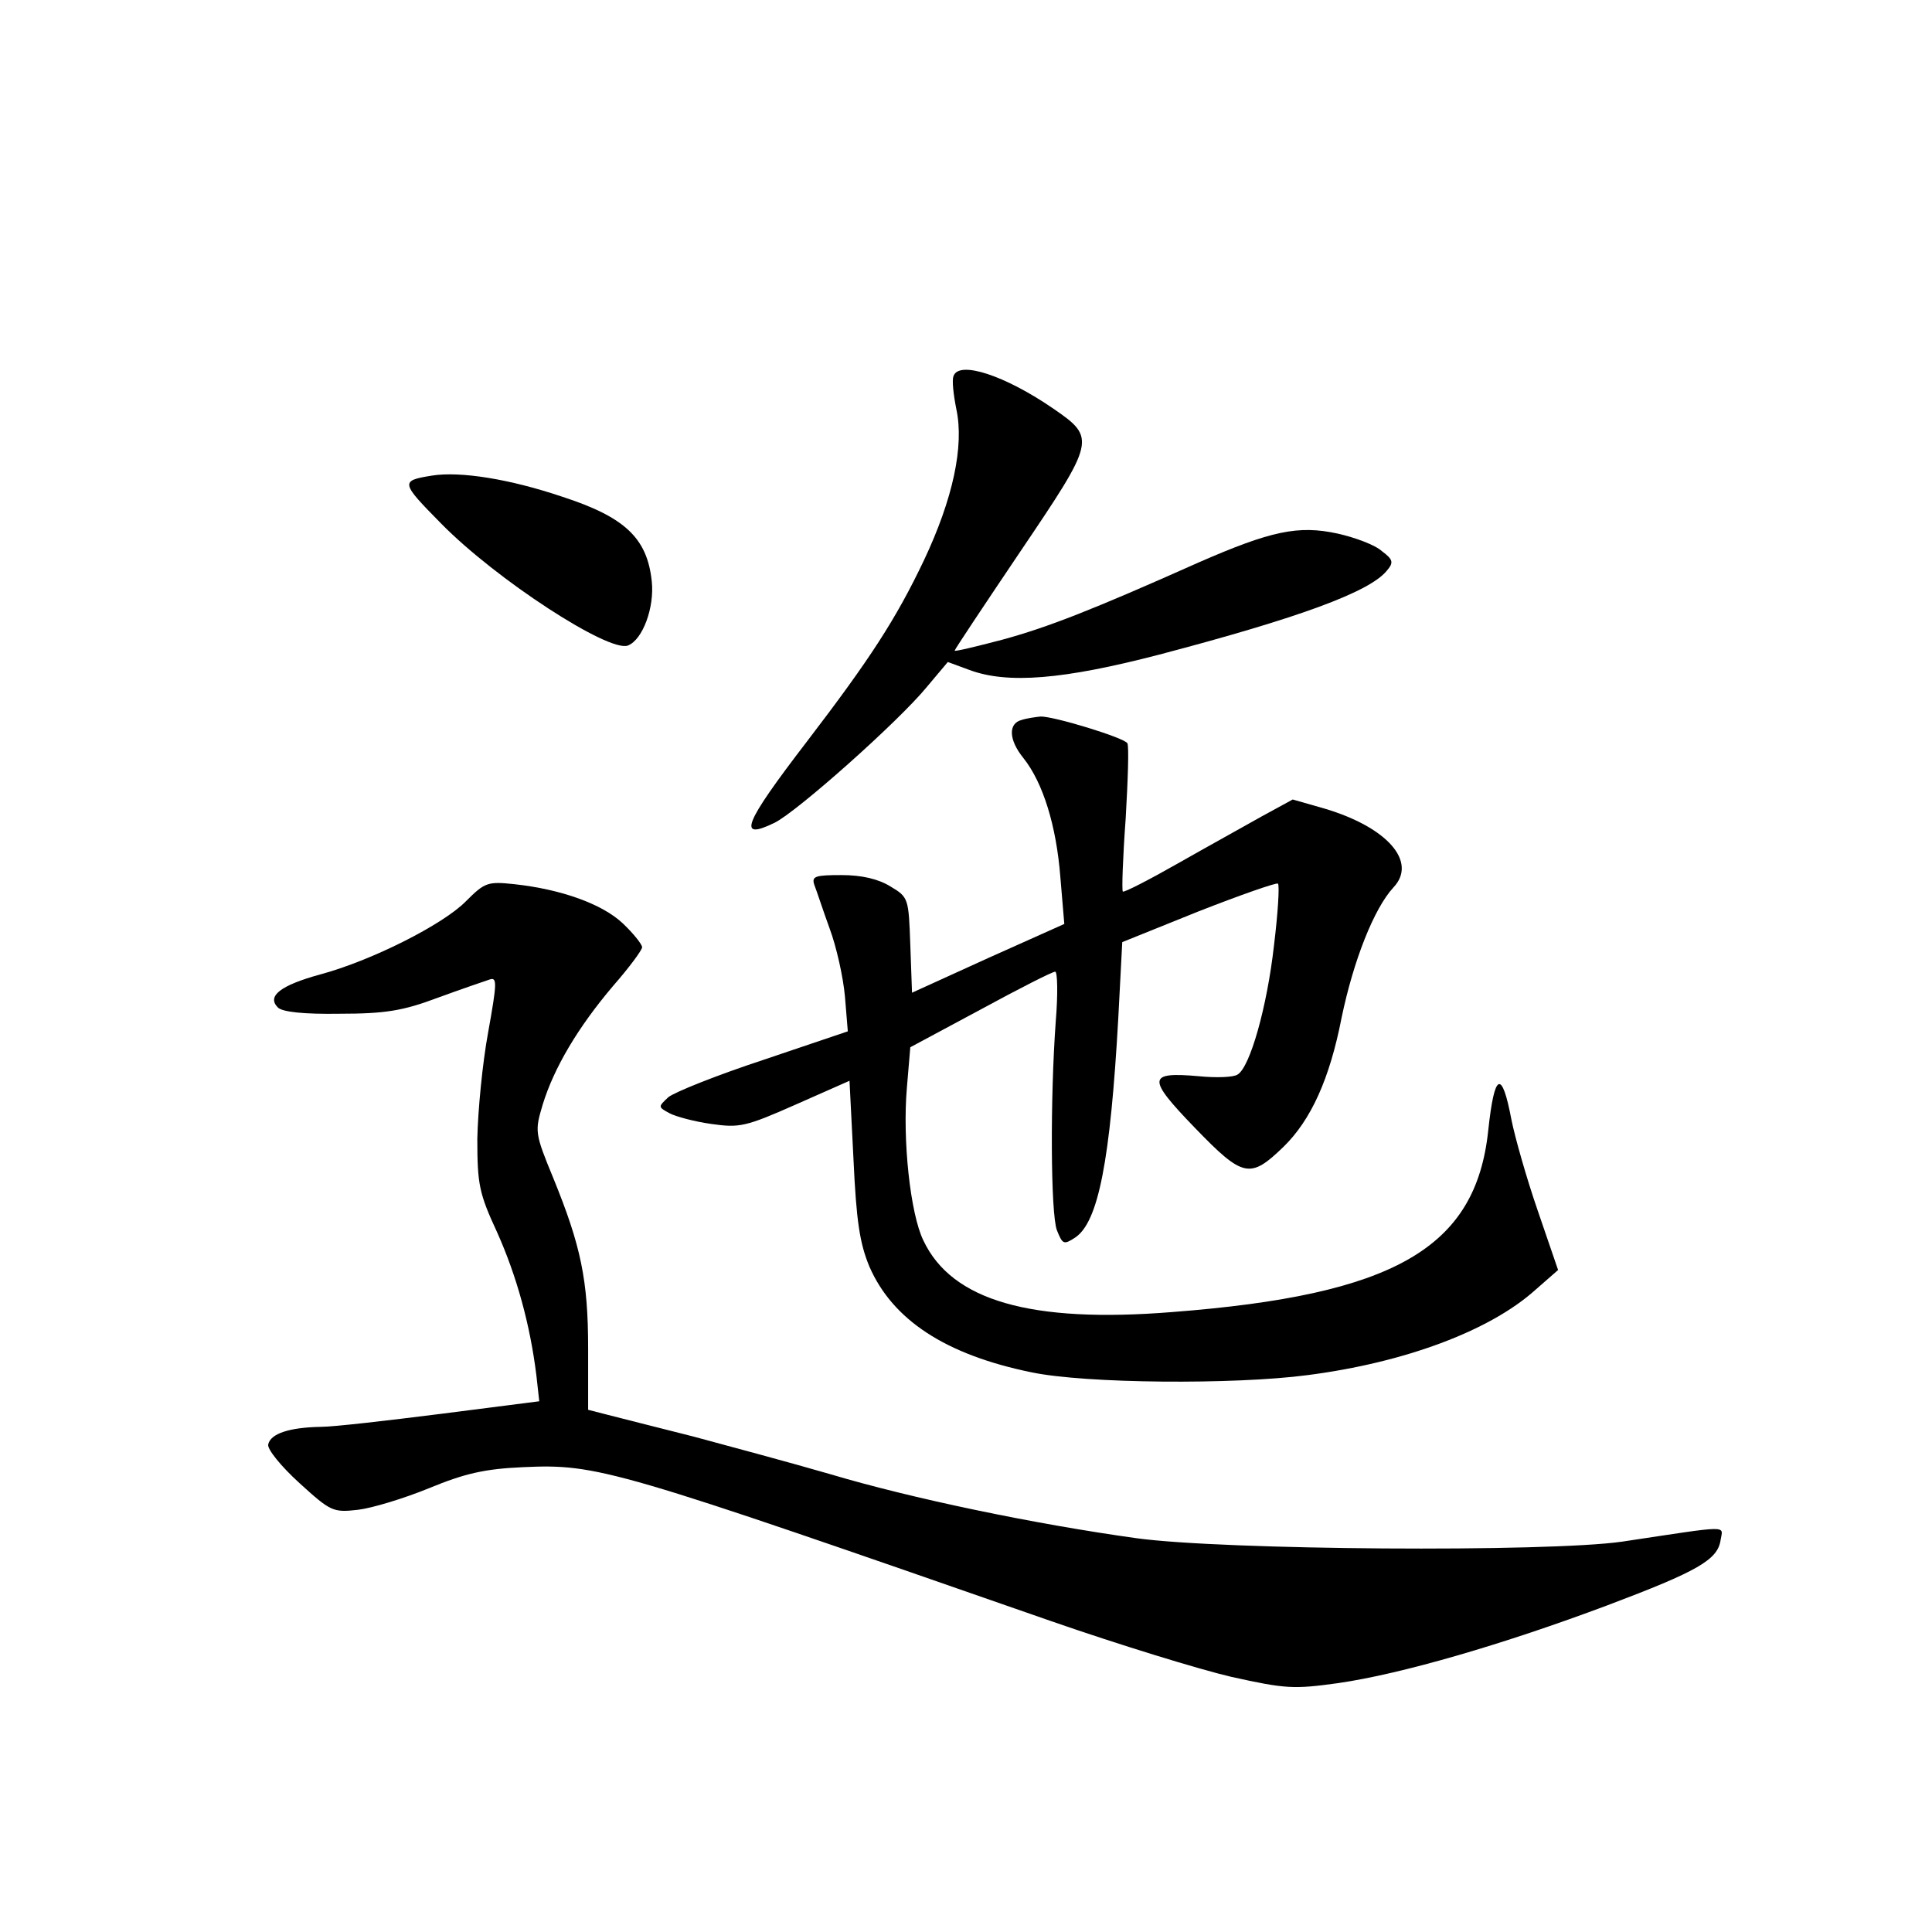 <?xml version="1.0" standalone="no"?>
<!DOCTYPE svg PUBLIC "-//W3C//DTD SVG 20010904//EN"
 "http://www.w3.org/TR/2001/REC-SVG-20010904/DTD/svg10.dtd">
<svg version="1.0" xmlns="http://www.w3.org/2000/svg"
 width="340pt" height="340pt" viewBox="0 0 340 340"
 preserveAspectRatio="xMidYMid meet">
<g transform="translate(0,340) scale(0.1,-0.1)"
fill="#000000" stroke="none">
<path d="M1678 2738 c-3 -7 0 -33 5 -58 14 -65 -6 -158 -57 -266 -49 -103 -95
-174 -206 -319 -112 -146 -123 -175 -57 -143 39 19 218 178 268 239 l37 44 38
-14 c67 -25 165 -17 334 27 247 65 369 110 400 147 13 15 12 20 -8 35 -12 11
-47 24 -78 31 -69 15 -117 5 -245 -51 -186 -83 -265 -114 -346 -136 -46 -12
-83 -21 -83 -19 0 2 52 80 116 175 131 194 133 199 59 250 -87 60 -168 86
-177 58z"/>
<path d="M760 2563 c-56 -9 -55 -12 16 -84 97 -99 296 -228 329 -215 26 10 47
67 42 113 -8 76 -47 113 -158 149 -92 31 -179 45 -229 37z"/>
<path d="M1798 2133 c-24 -6 -23 -35 3 -67 35 -44 58 -120 65 -209 l7 -83
-134 -60 -134 -61 -3 84 c-3 82 -3 84 -35 103 -21 13 -50 20 -86 20 -46 0 -53
-2 -48 -17 4 -10 15 -44 27 -77 12 -32 24 -86 27 -120 l5 -61 -148 -50 c-82
-27 -157 -57 -168 -66 -18 -17 -18 -17 2 -28 11 -6 45 -15 74 -19 49 -7 60 -5
148 34 l95 42 7 -138 c5 -109 11 -148 28 -189 41 -94 134 -155 285 -186 95
-20 357 -22 486 -5 171 22 321 78 401 150 l40 35 -36 105 c-20 58 -40 129 -46
159 -17 90 -30 84 -41 -19 -22 -207 -166 -289 -556 -319 -249 -20 -388 20
-438 126 -23 47 -37 177 -29 269 l6 71 123 66 c68 37 127 67 132 67 4 0 5 -39
1 -87 -10 -137 -9 -339 2 -368 10 -25 12 -26 32 -13 41 27 62 136 76 386 l7
134 134 54 c74 29 137 51 140 49 3 -3 0 -52 -7 -109 -12 -107 -42 -214 -64
-227 -7 -5 -38 -6 -68 -3 -91 8 -92 -3 -7 -91 85 -88 97 -90 156 -33 48 47 81
119 102 227 21 101 57 192 91 229 43 45 -10 106 -121 139 l-56 16 -55 -30
c-30 -17 -97 -54 -148 -83 -51 -29 -94 -51 -96 -49 -2 2 0 60 5 128 4 69 6
128 3 133 -6 10 -131 48 -153 47 -9 -1 -24 -3 -33 -6z"/>
<path d="M820 1814 c-40 -41 -167 -105 -257 -129 -69 -19 -94 -38 -74 -58 8
-8 46 -12 109 -11 79 0 111 5 172 28 41 15 82 29 91 32 14 5 14 -4 -2 -93 -10
-54 -18 -138 -19 -187 0 -80 3 -96 35 -165 34 -76 58 -162 69 -252 l5 -45
-172 -22 c-95 -12 -190 -23 -212 -23 -56 -1 -89 -12 -93 -31 -2 -8 22 -38 55
-68 55 -50 59 -52 103 -47 25 3 81 20 125 38 63 26 98 34 165 37 132 6 158 -2
930 -271 118 -41 261 -85 317 -98 95 -21 109 -22 188 -11 111 16 290 68 474
137 159 60 194 80 199 115 4 26 20 26 -173 -3 -132 -19 -703 -15 -855 6 -180
25 -396 70 -540 113 -69 20 -177 49 -240 66 -63 16 -131 33 -150 38 l-35 9 0
108 c0 121 -13 181 -61 299 -33 80 -33 83 -19 130 20 65 62 136 124 209 28 32
51 63 51 68 0 5 -15 24 -34 42 -36 34 -108 60 -191 69 -47 5 -52 3 -85 -30z"/>
</g>
</svg>
